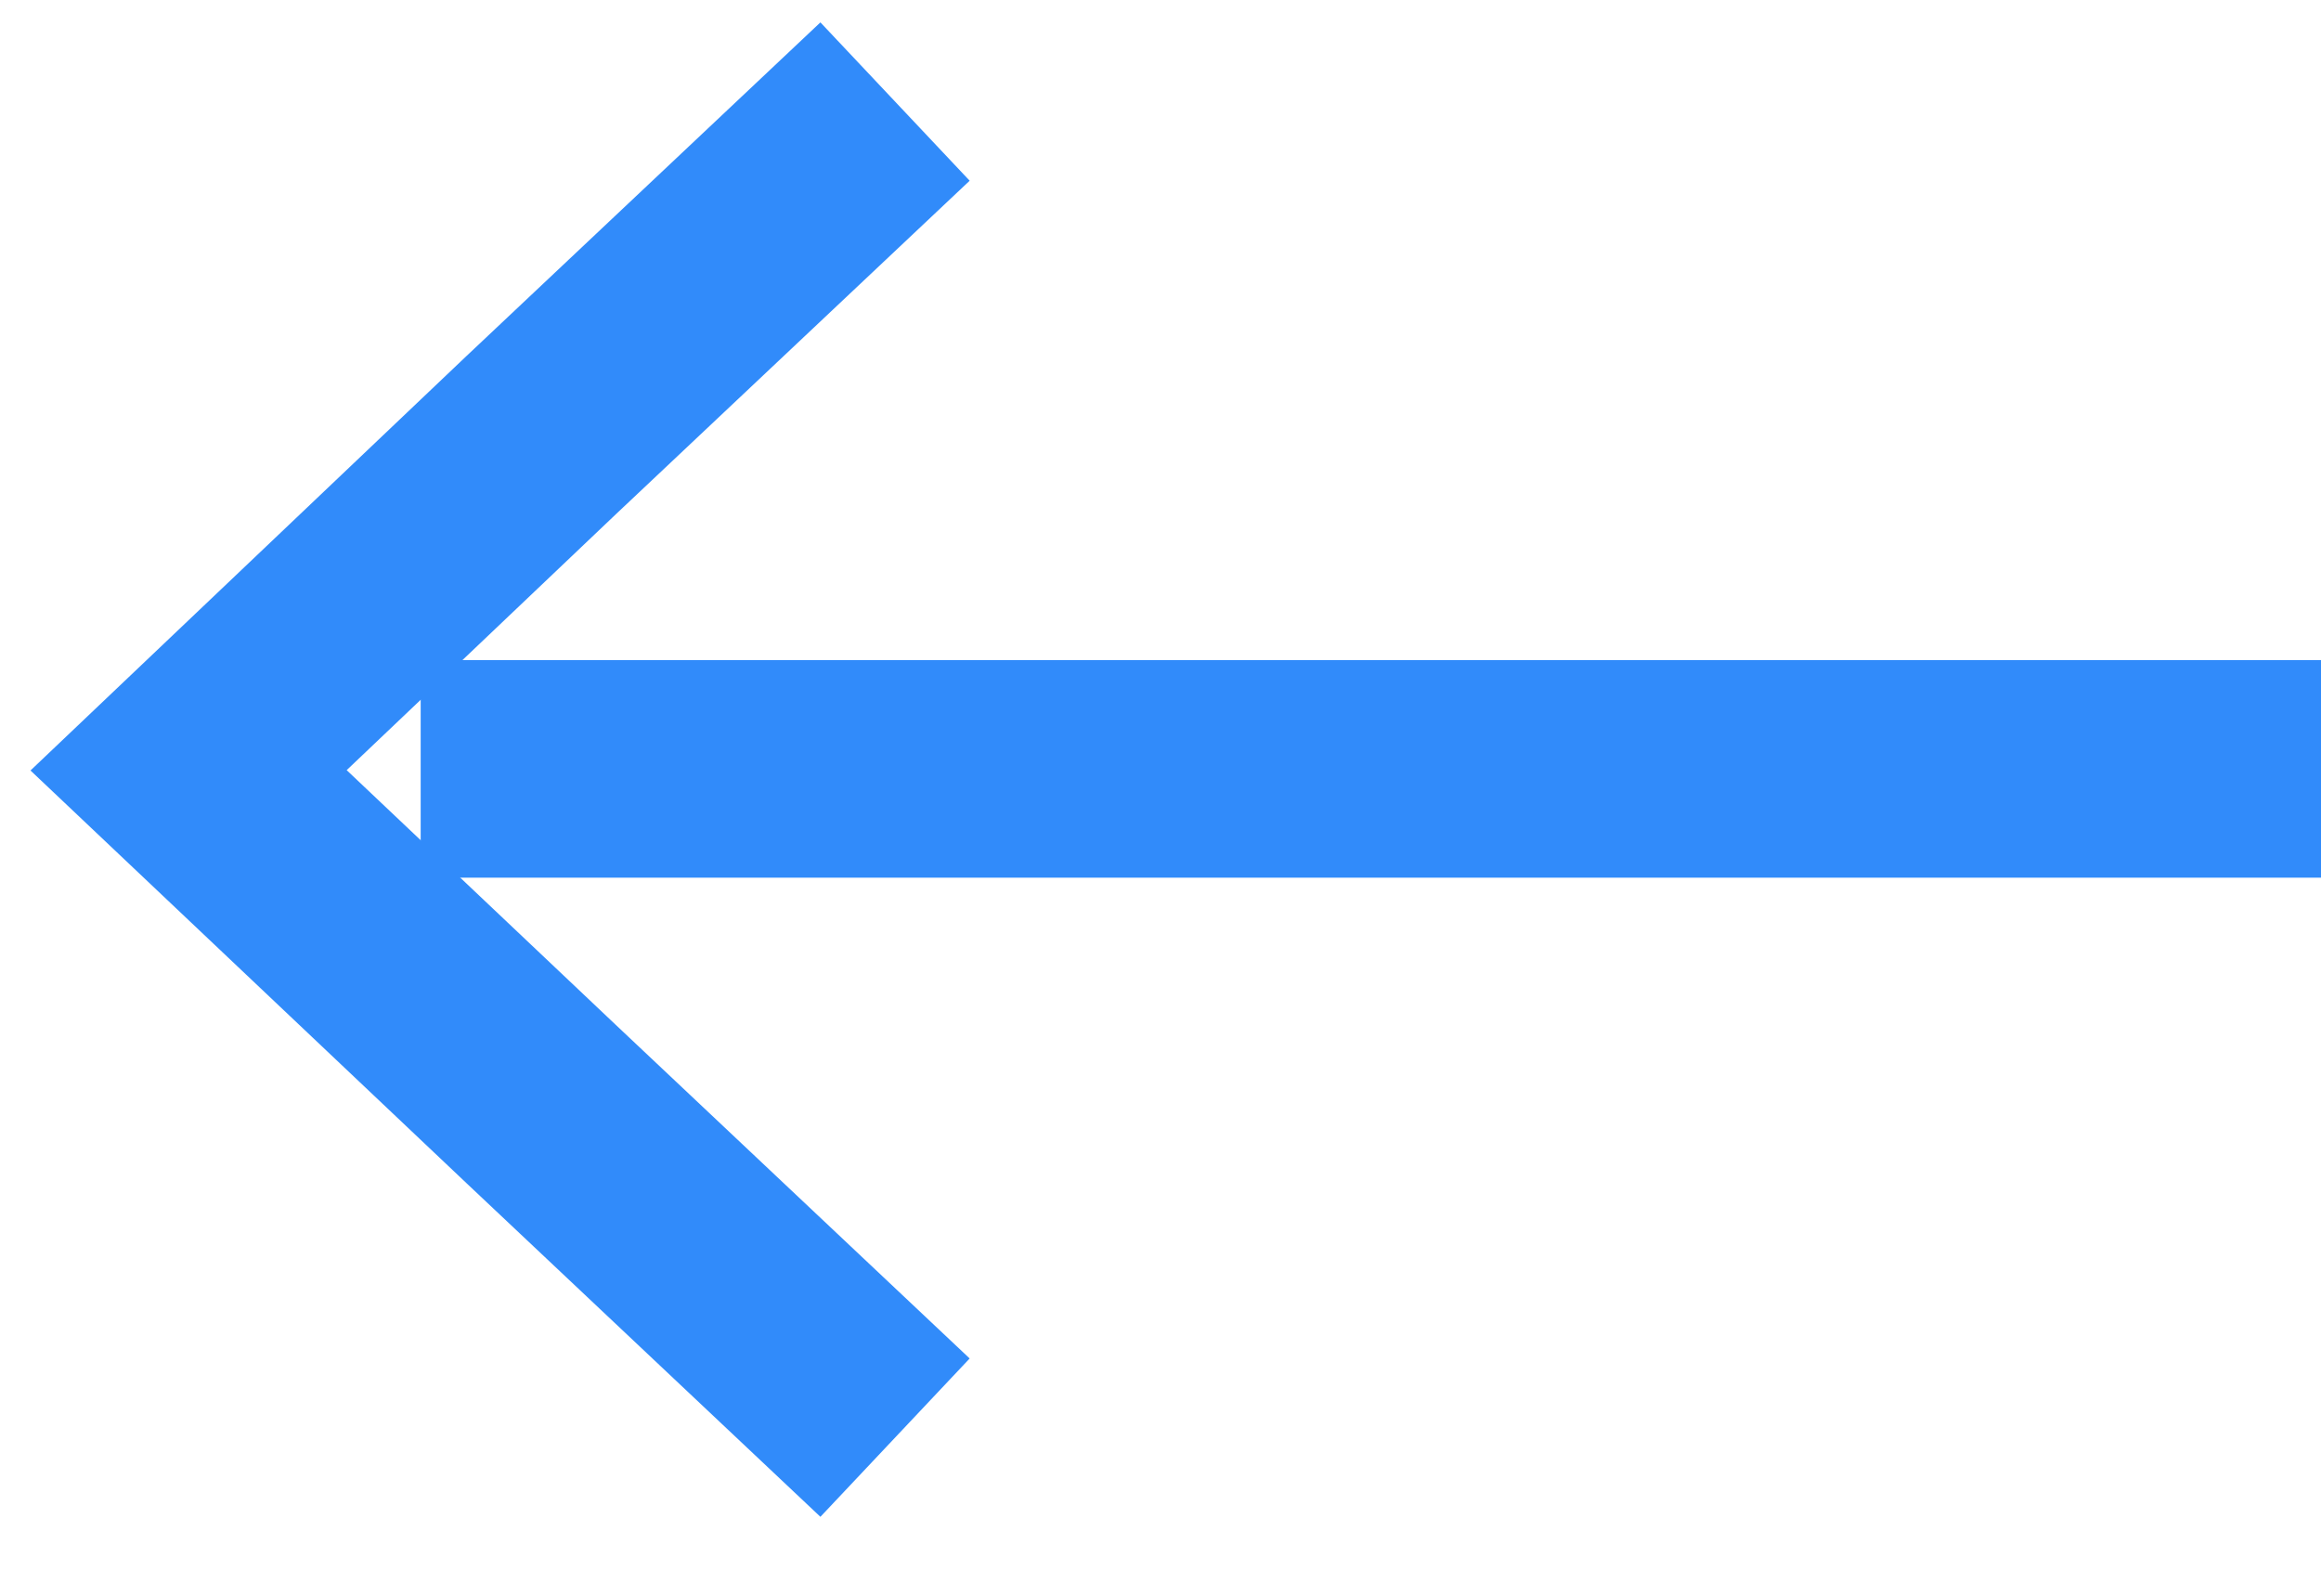 <svg xmlns="http://www.w3.org/2000/svg" xmlns:xlink="http://www.w3.org/1999/xlink" viewBox="0 0 16 11">
    <defs><path id="vc9na" d="M433.17 219.91l-2.44-2.3-2.43-2.3 2.43-2.31 2.44-2.3"/><path id="vc9nb" d="M429.9 215.3h13.13"/></defs><g><g transform="translate(-427 -210)"><use fill="#fff" fill-opacity="0" stroke="#318bfa" stroke-miterlimit="50" stroke-width="1.5" xlink:href="#vc9na"/></g><g transform="translate(-427 -210)"><use fill="#fff" fill-opacity="0" stroke="#318bfa" stroke-miterlimit="50" stroke-width="1.5" xlink:href="#vc9nb"/></g></g>
</svg>